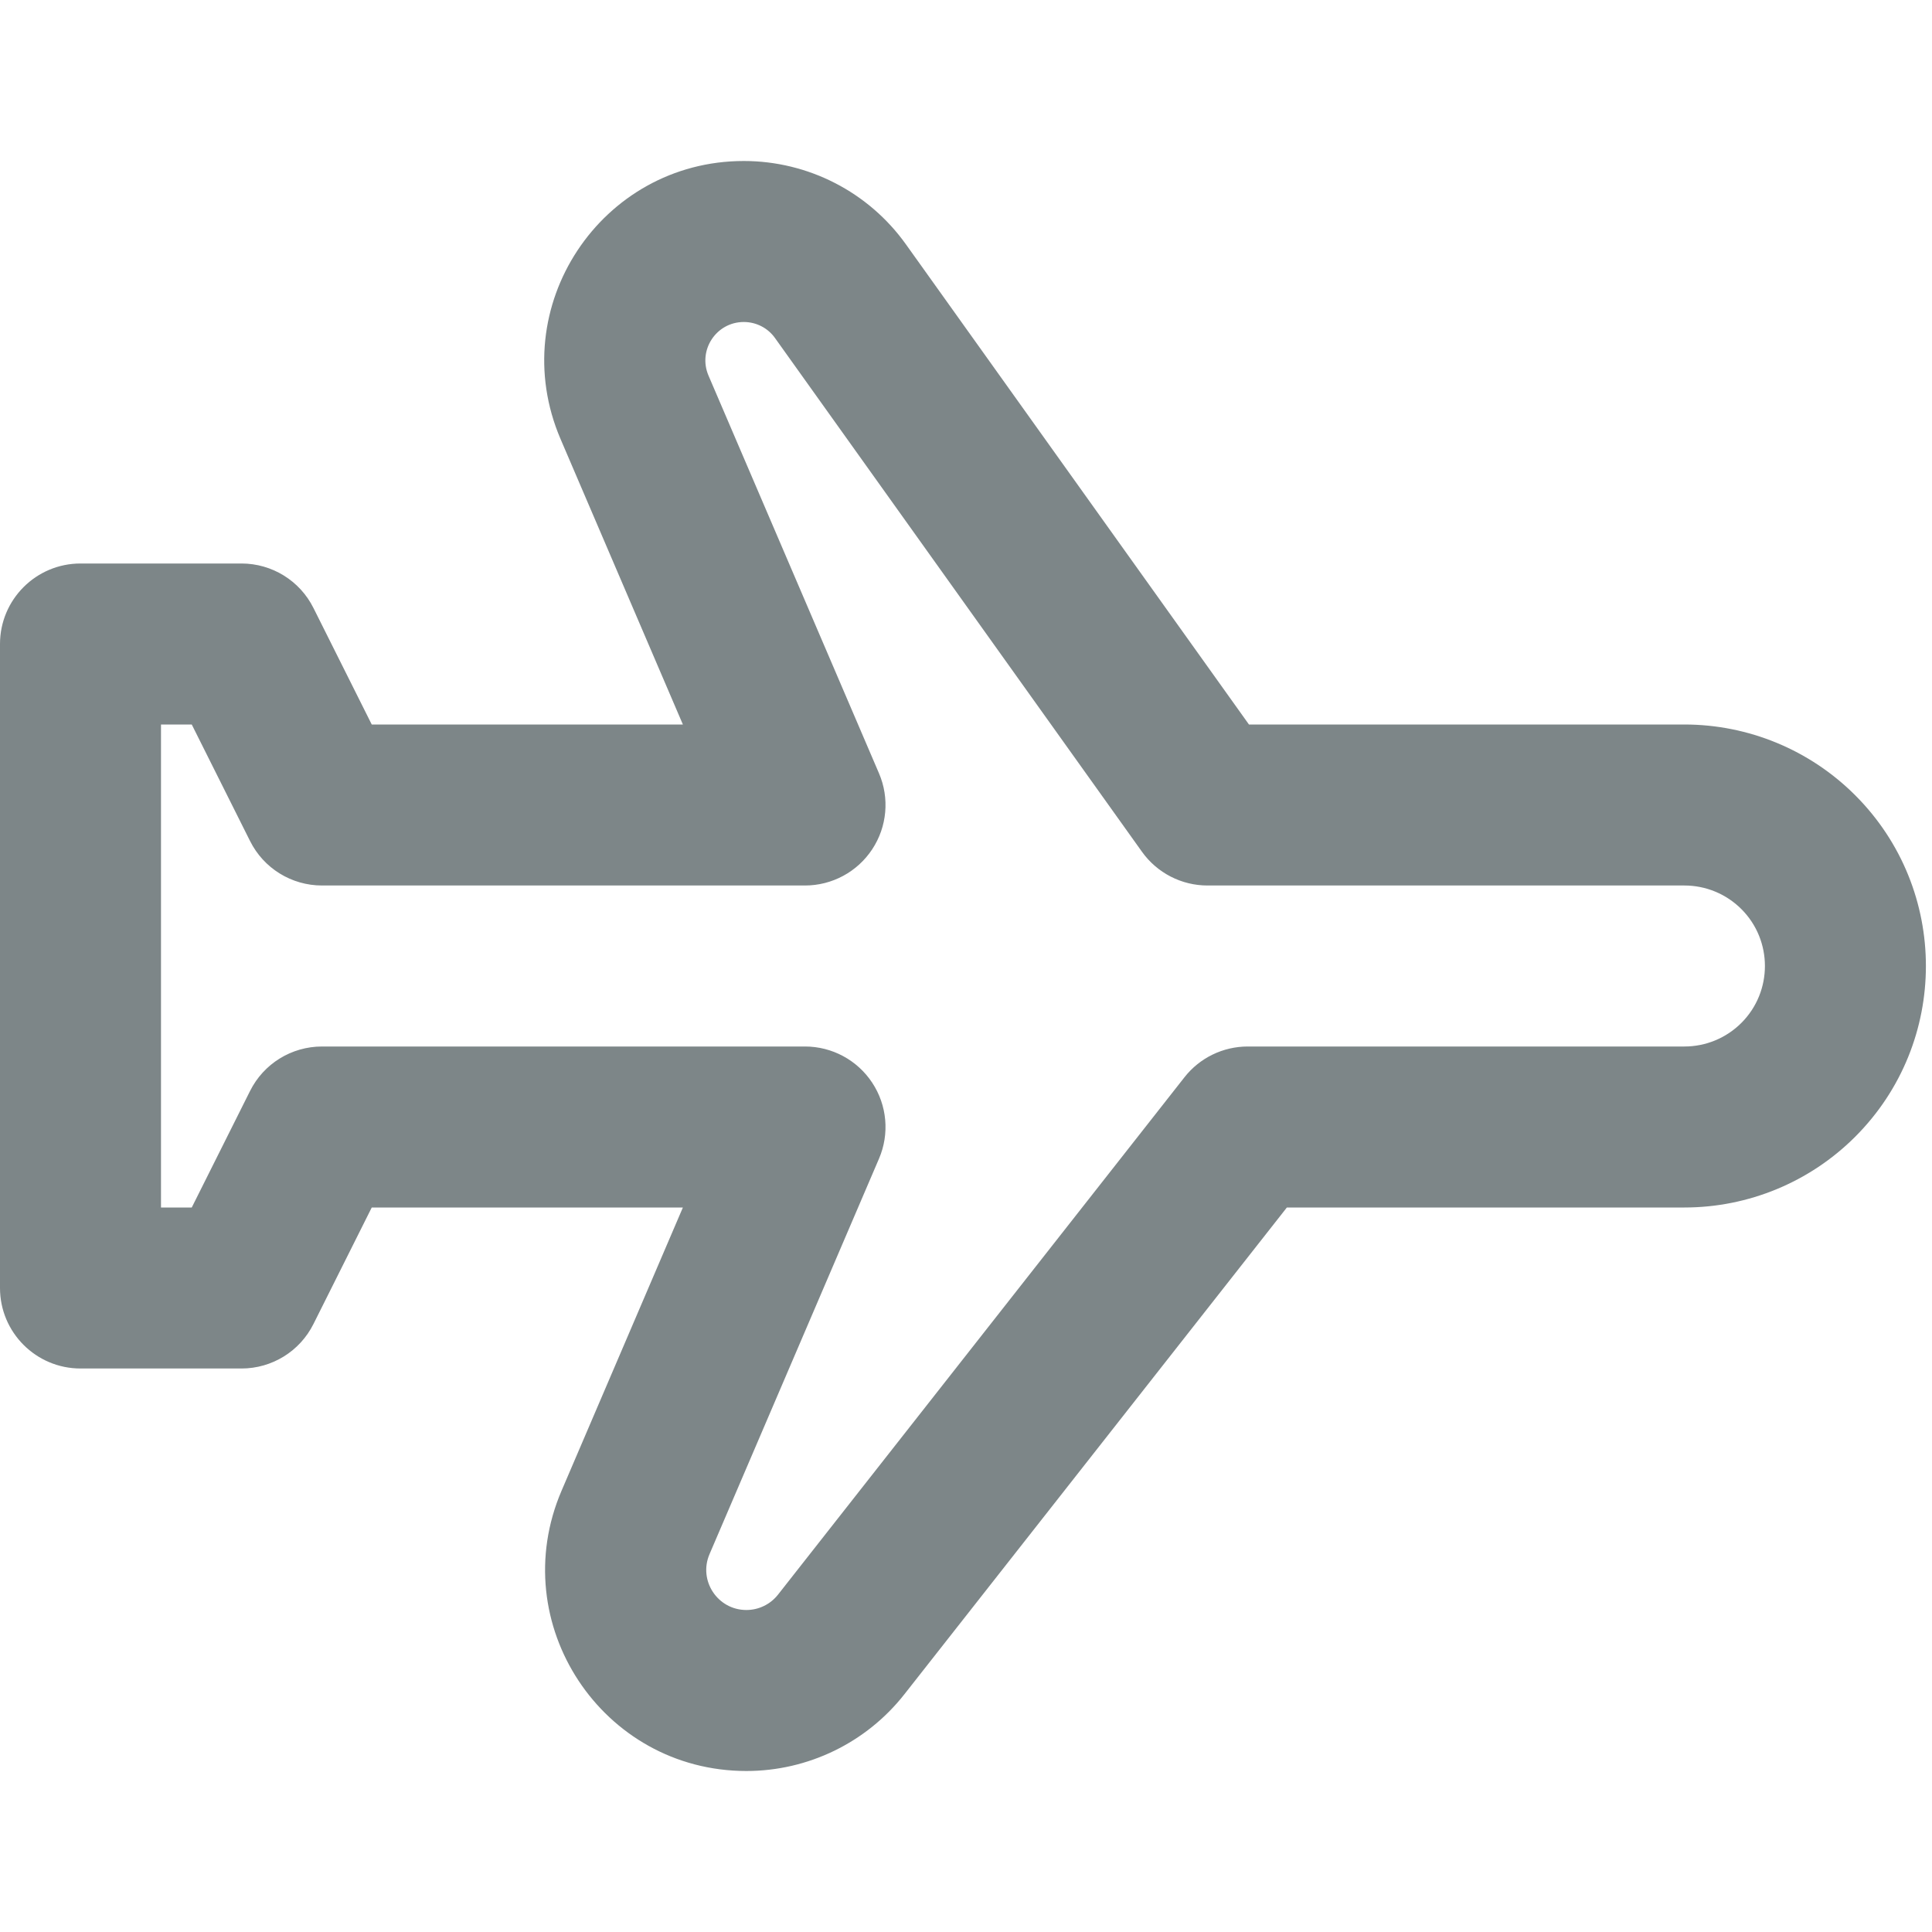 <svg width="24" height="24" viewBox="0 0 24 24" fill="none" xmlns="http://www.w3.org/2000/svg">
<path d="M9.24 4C8.897 4 8.667 4.35 8.801 4.665L10.919 9.606C11.052 9.915 11.02 10.27 10.835 10.55C10.65 10.831 10.336 11 10 11H4C3.621 11 3.275 10.786 3.106 10.447L2.382 9H2V15H2.382L3.106 13.553C3.275 13.214 3.621 13 4 13H10C10.336 13 10.65 13.169 10.835 13.45C11.02 13.73 11.052 14.085 10.919 14.394L8.814 19.306C8.673 19.634 8.914 20 9.272 20C9.425 20 9.569 19.93 9.664 19.81L14.714 13.382C14.903 13.141 15.193 13 15.5 13H20.924C21.19 13 21.444 12.895 21.632 12.707C22.022 12.317 22.022 11.683 21.632 11.293C21.444 11.105 21.19 11 20.924 11H15C14.677 11 14.374 10.844 14.186 10.581L9.628 4.2C9.539 4.074 9.394 4 9.24 4ZM6.963 5.453C6.263 3.818 7.462 2 9.24 2C10.04 2 10.791 2.386 11.255 3.037L15.515 9H20.924C21.72 9 22.483 9.316 23.046 9.879C24.217 11.05 24.217 12.95 23.046 14.121C22.483 14.684 21.72 15 20.924 15H15.986L11.236 21.045C10.763 21.648 10.038 22 9.272 22C7.478 22 6.269 20.166 6.976 18.518L8.483 15H4.618L3.894 16.447C3.725 16.786 3.379 17 3 17H1C0.448 17 0 16.552 0 16V8C0 7.448 0.448 7 1 7H3C3.379 7 3.725 7.214 3.894 7.553L4.618 9H8.483L6.963 5.453Z" fill="#7D8688"/>
</svg>
